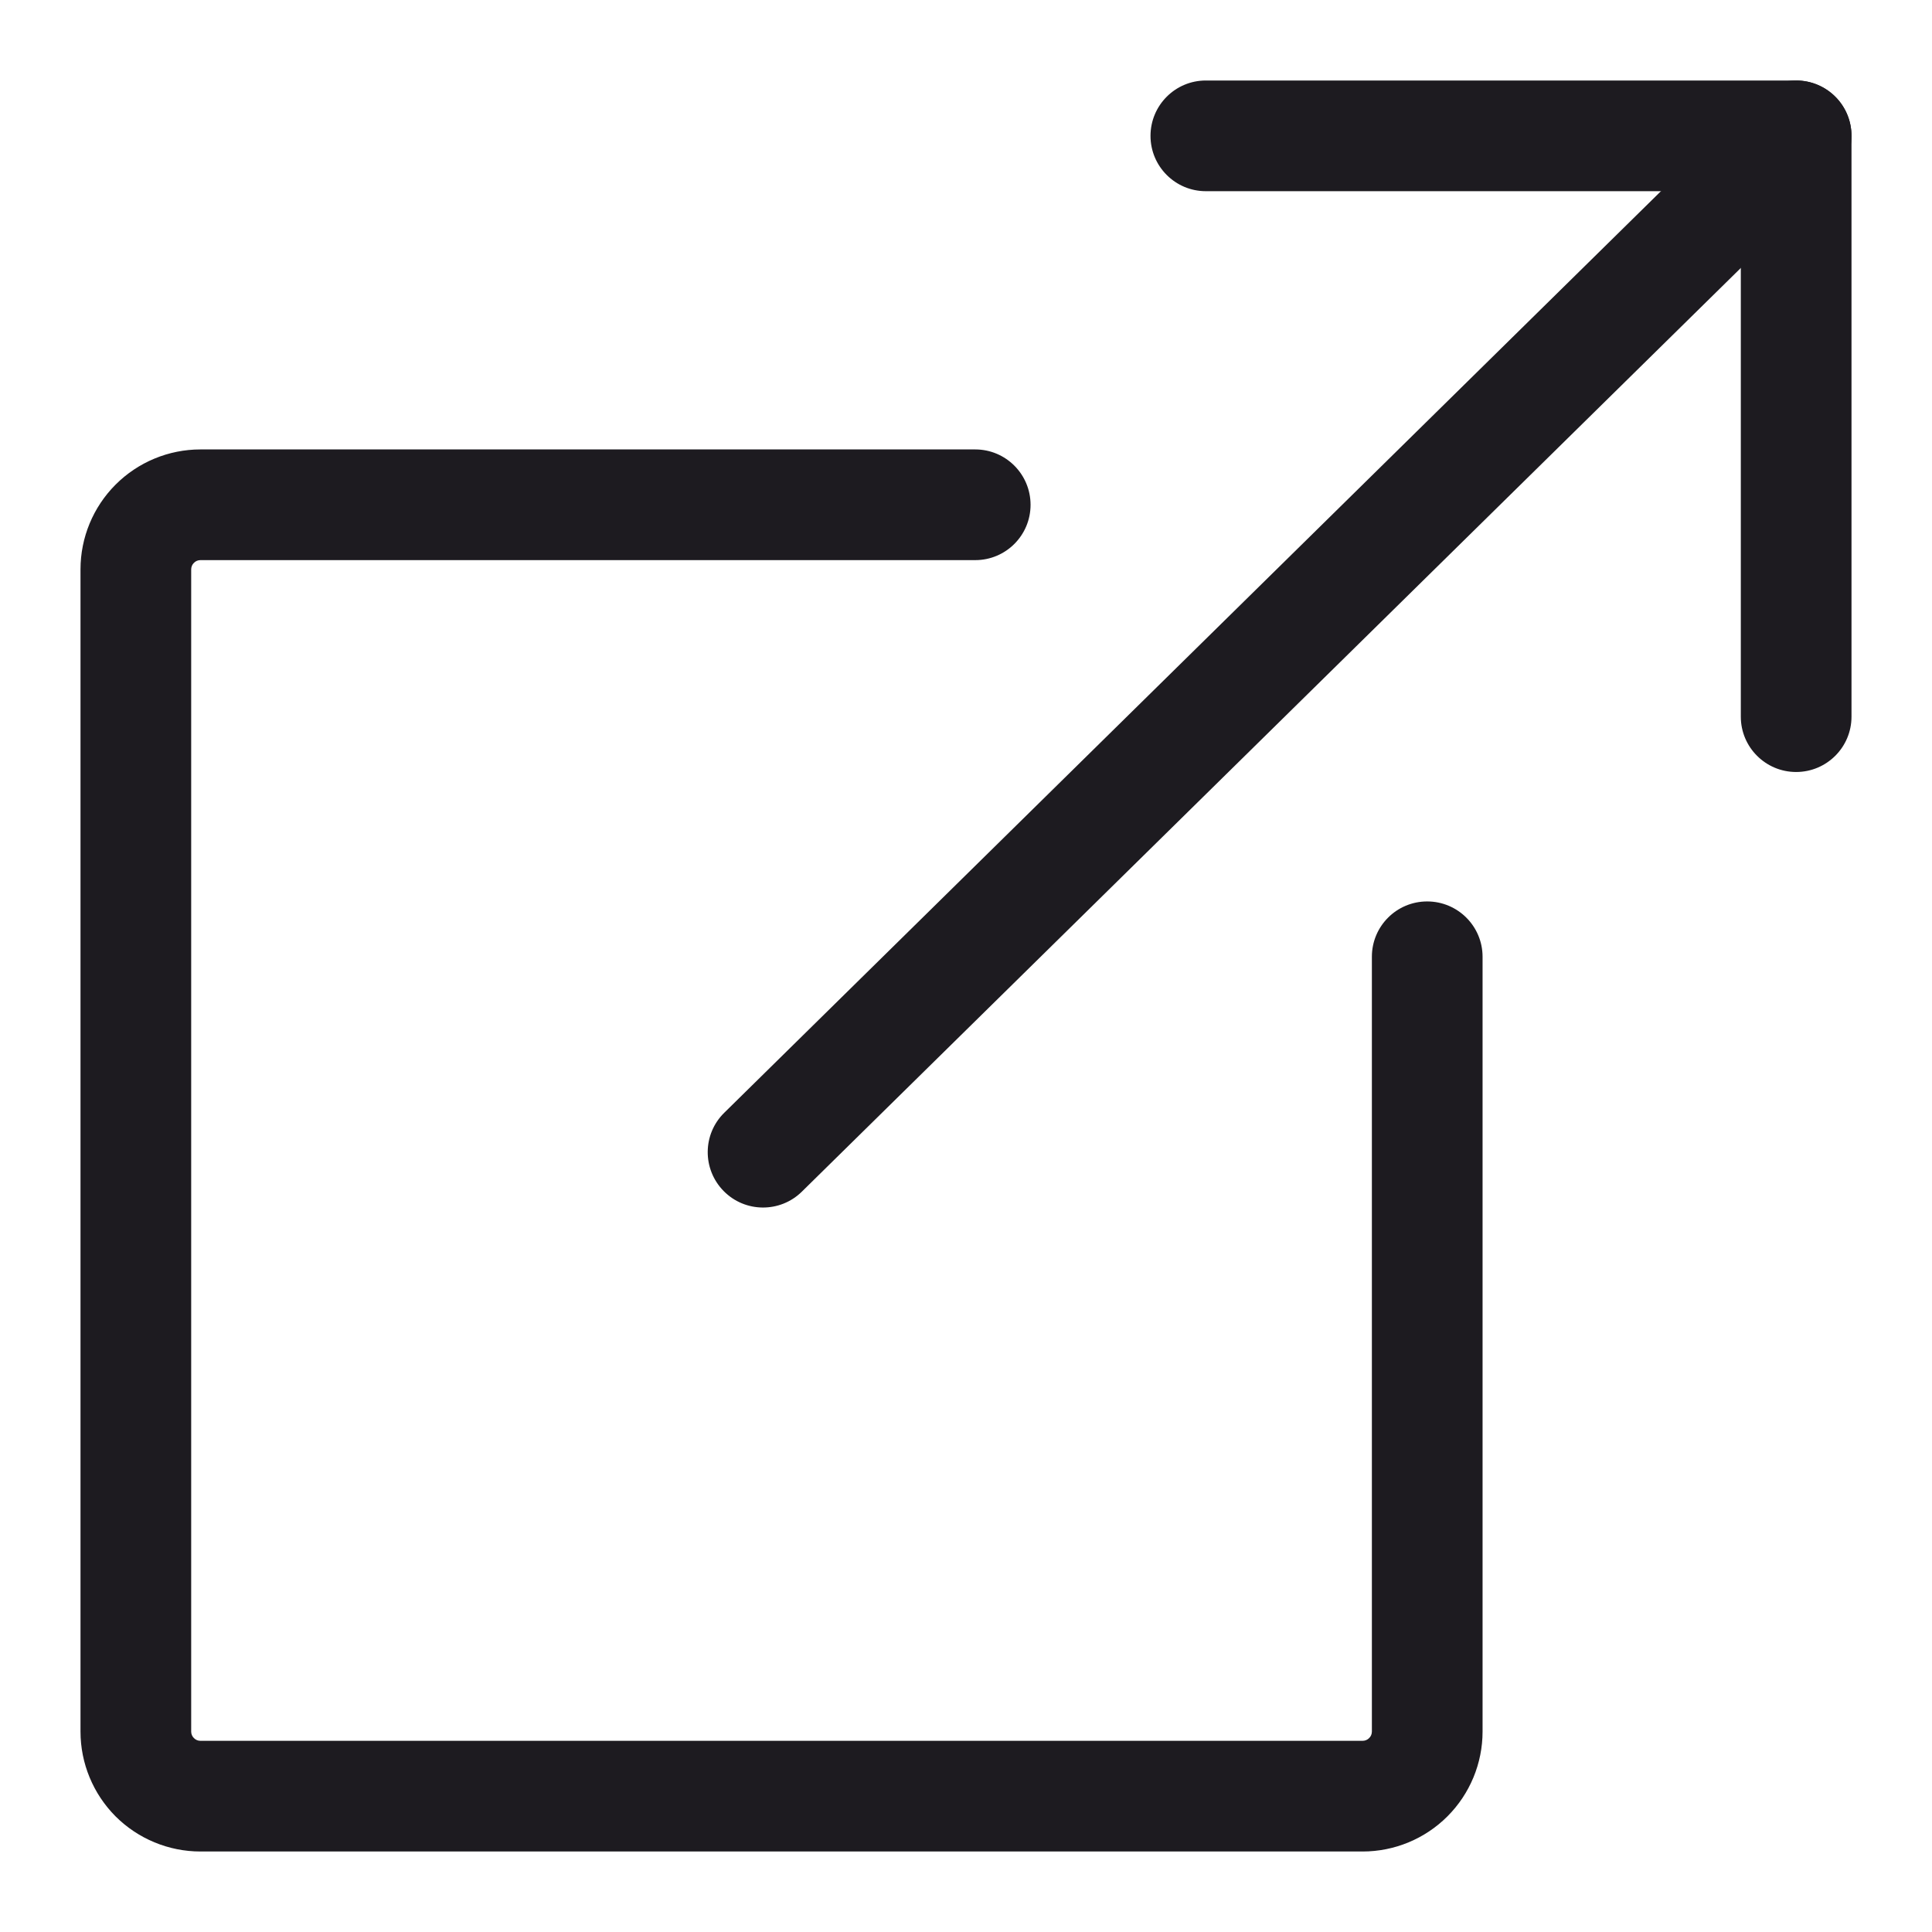 <svg width="24" height="24" viewBox="0 0 24 24" fill="none" xmlns="http://www.w3.org/2000/svg">
<g clip-path="url(#clip0_1_3332)">
<path fill-rule="evenodd" clip-rule="evenodd" d="M22.803 1.205C23.069 1.476 23.065 1.911 22.795 2.178L9.961 14.803C9.691 15.069 9.255 15.066 8.989 14.795C8.723 14.524 8.726 14.089 8.997 13.823L21.83 1.197C22.101 0.931 22.536 0.935 22.803 1.205Z" fill="#1D1B20"/>
<path fill-rule="evenodd" clip-rule="evenodd" d="M14.292 1.688C14.292 1.308 14.6 1 14.979 1H22.312C22.692 1 23 1.308 23 1.688V8.903C23 9.282 22.692 9.59 22.312 9.59C21.933 9.59 21.625 9.282 21.625 8.903V2.375H14.979C14.6 2.375 14.292 2.067 14.292 1.688Z" fill="#1D1B20"/>
<path fill-rule="evenodd" clip-rule="evenodd" d="M1.436 6.02C1.716 5.74 2.095 5.583 2.49 5.583H12.115C12.494 5.583 12.802 5.891 12.802 6.271C12.802 6.651 12.494 6.958 12.115 6.958H2.49C2.459 6.958 2.43 6.97 2.409 6.992C2.387 7.013 2.375 7.043 2.375 7.073V21.51C2.375 21.541 2.387 21.57 2.409 21.591C2.43 21.613 2.459 21.625 2.49 21.625H16.927C16.957 21.625 16.987 21.613 17.008 21.591C17.03 21.57 17.042 21.541 17.042 21.51V11.885C17.042 11.506 17.349 11.198 17.729 11.198C18.109 11.198 18.417 11.506 18.417 11.885V21.51C18.417 21.905 18.26 22.284 17.98 22.564C17.701 22.843 17.322 23 16.927 23H2.49C2.095 23 1.716 22.843 1.436 22.564C1.157 22.284 1 21.905 1 21.51V7.073C1 6.678 1.157 6.299 1.436 6.02Z" fill="#1D1B20"/>
</g>
<defs>
<clipPath id="clip0_1_3332">
<rect width="24" height="24" fill="white"/>
</clipPath>
</defs>
</svg>
